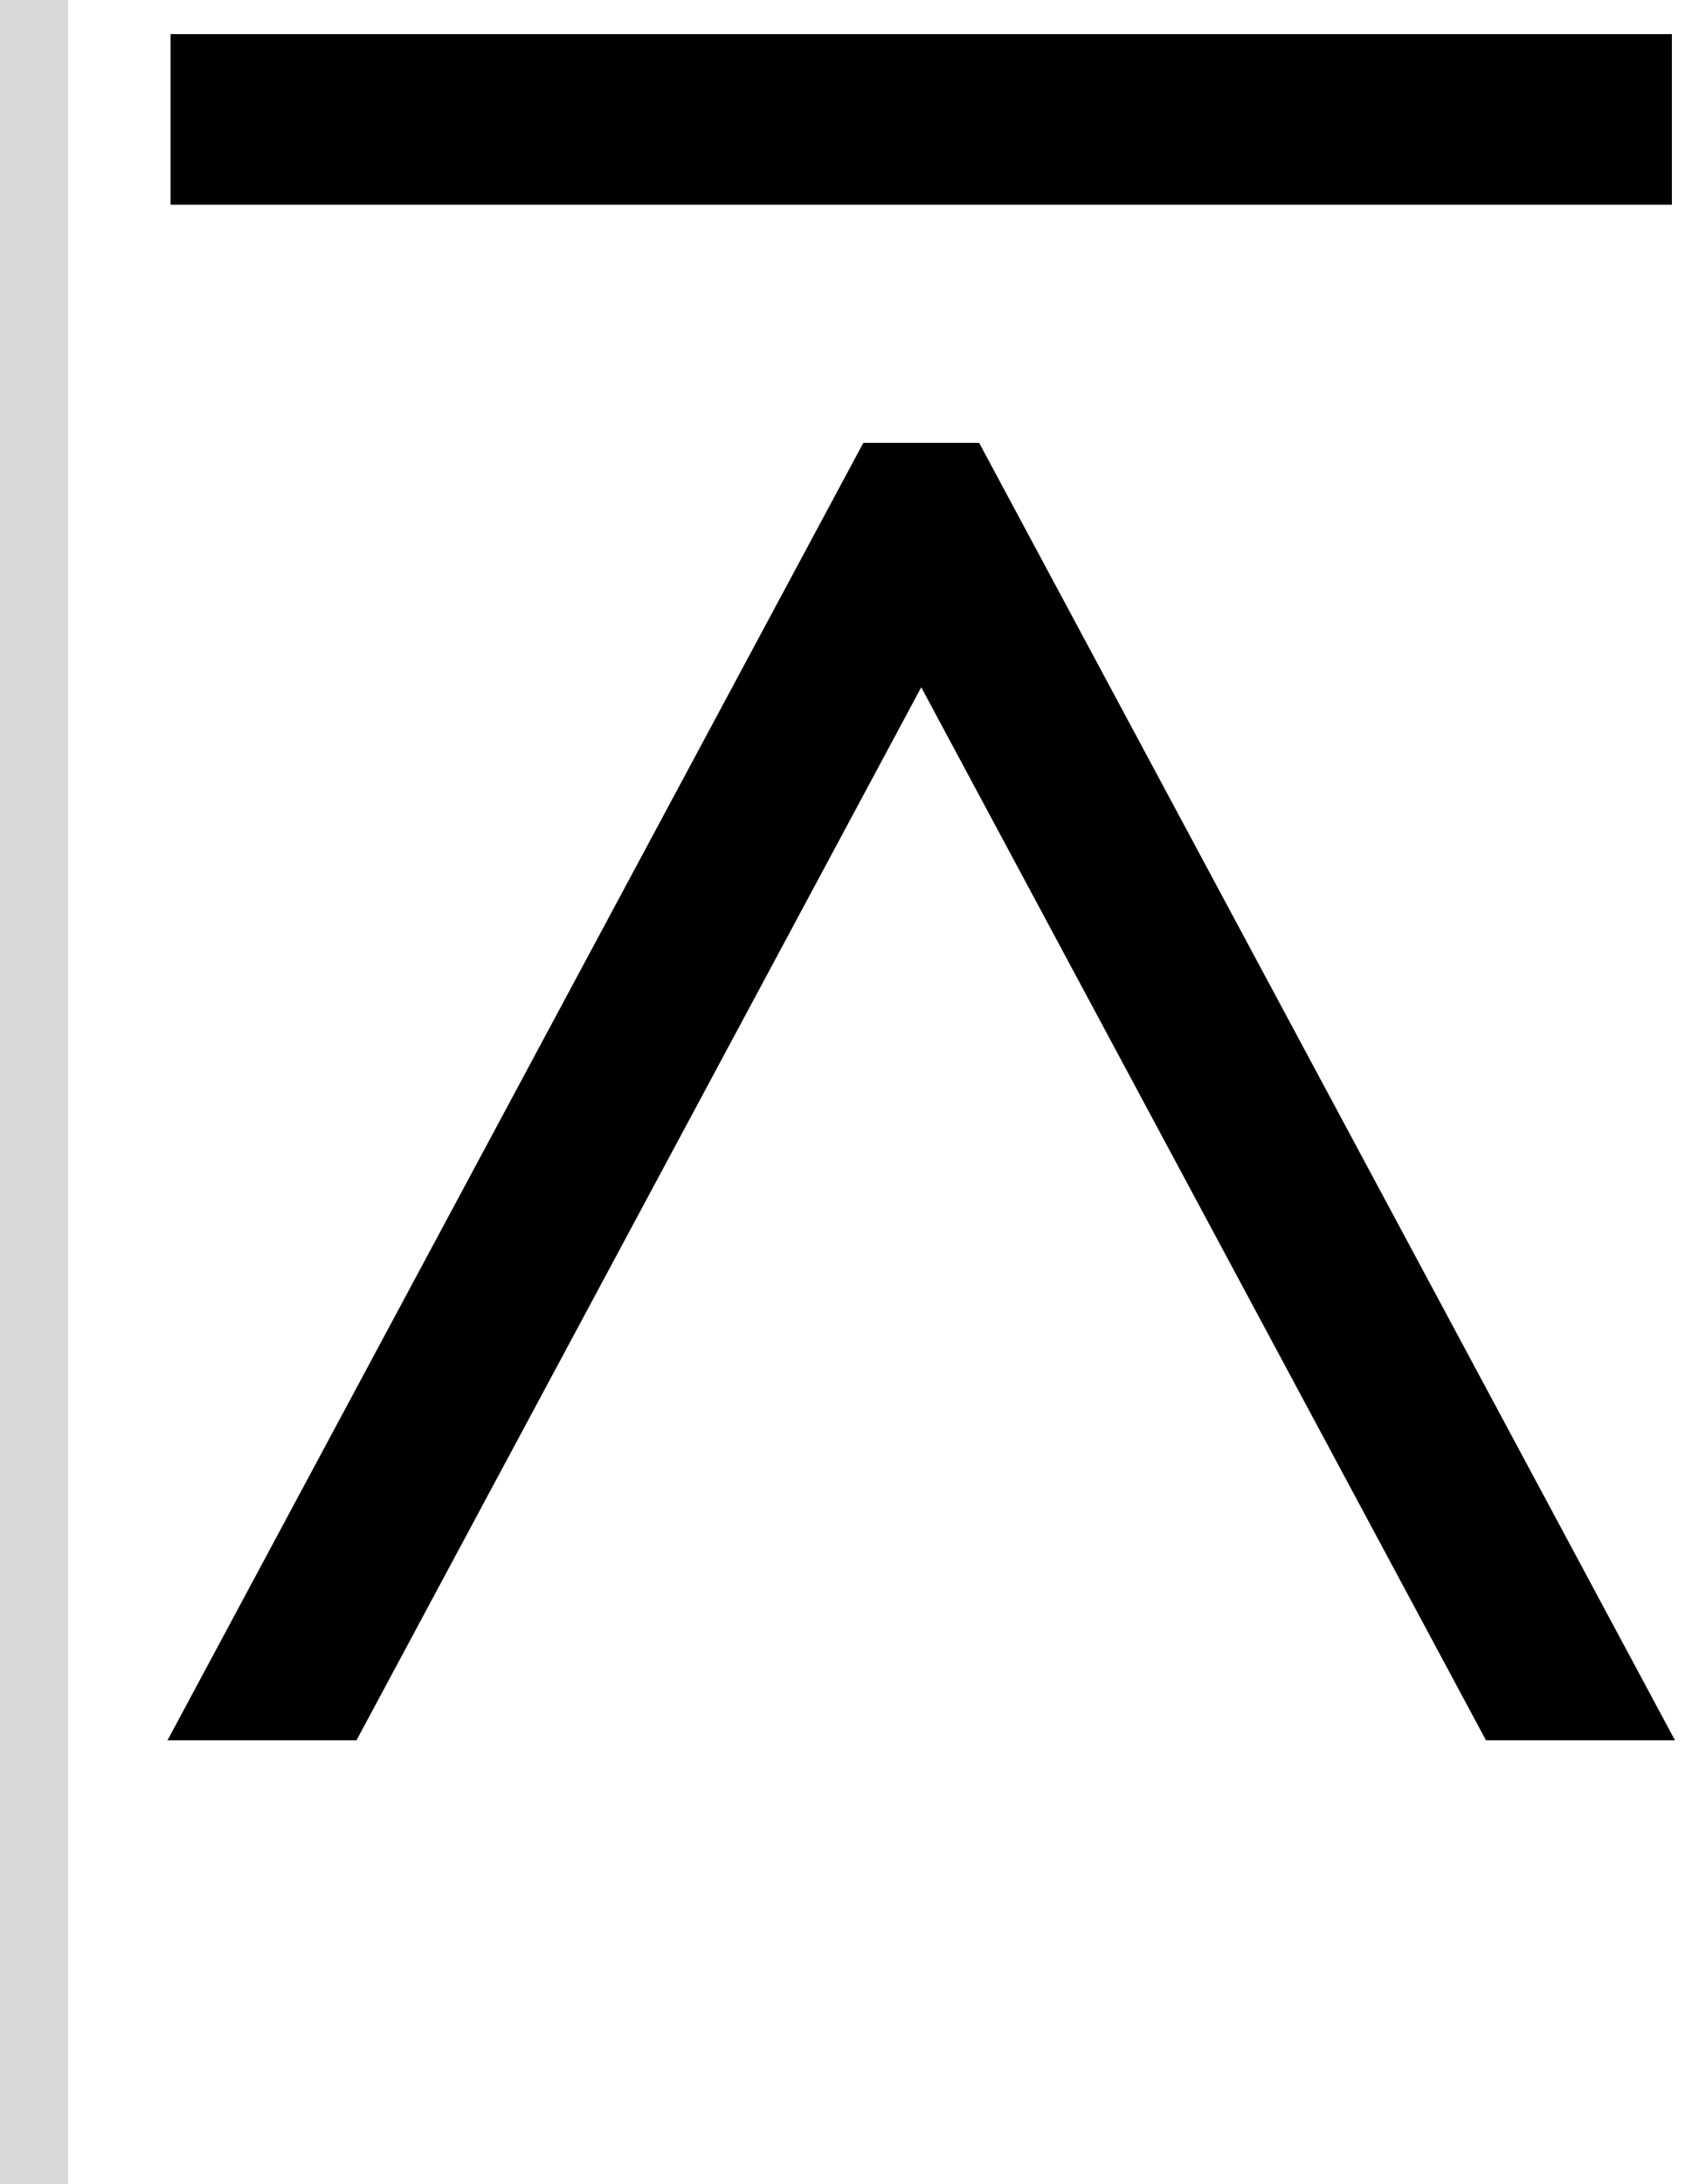 <svg width="50" height="64" viewBox="0 0 50 64" fill="none" xmlns="http://www.w3.org/2000/svg">
<path d="M49.092 51H43.553L27 20.14L10.447 51H4.908L25.303 12.977H28.697L49.092 51Z" fill="black"/>
<path d="M49 6H5V1H49V6Z" fill="black"/>
<rect width="2" height="64" fill="#D9D9D9"/>
</svg>
